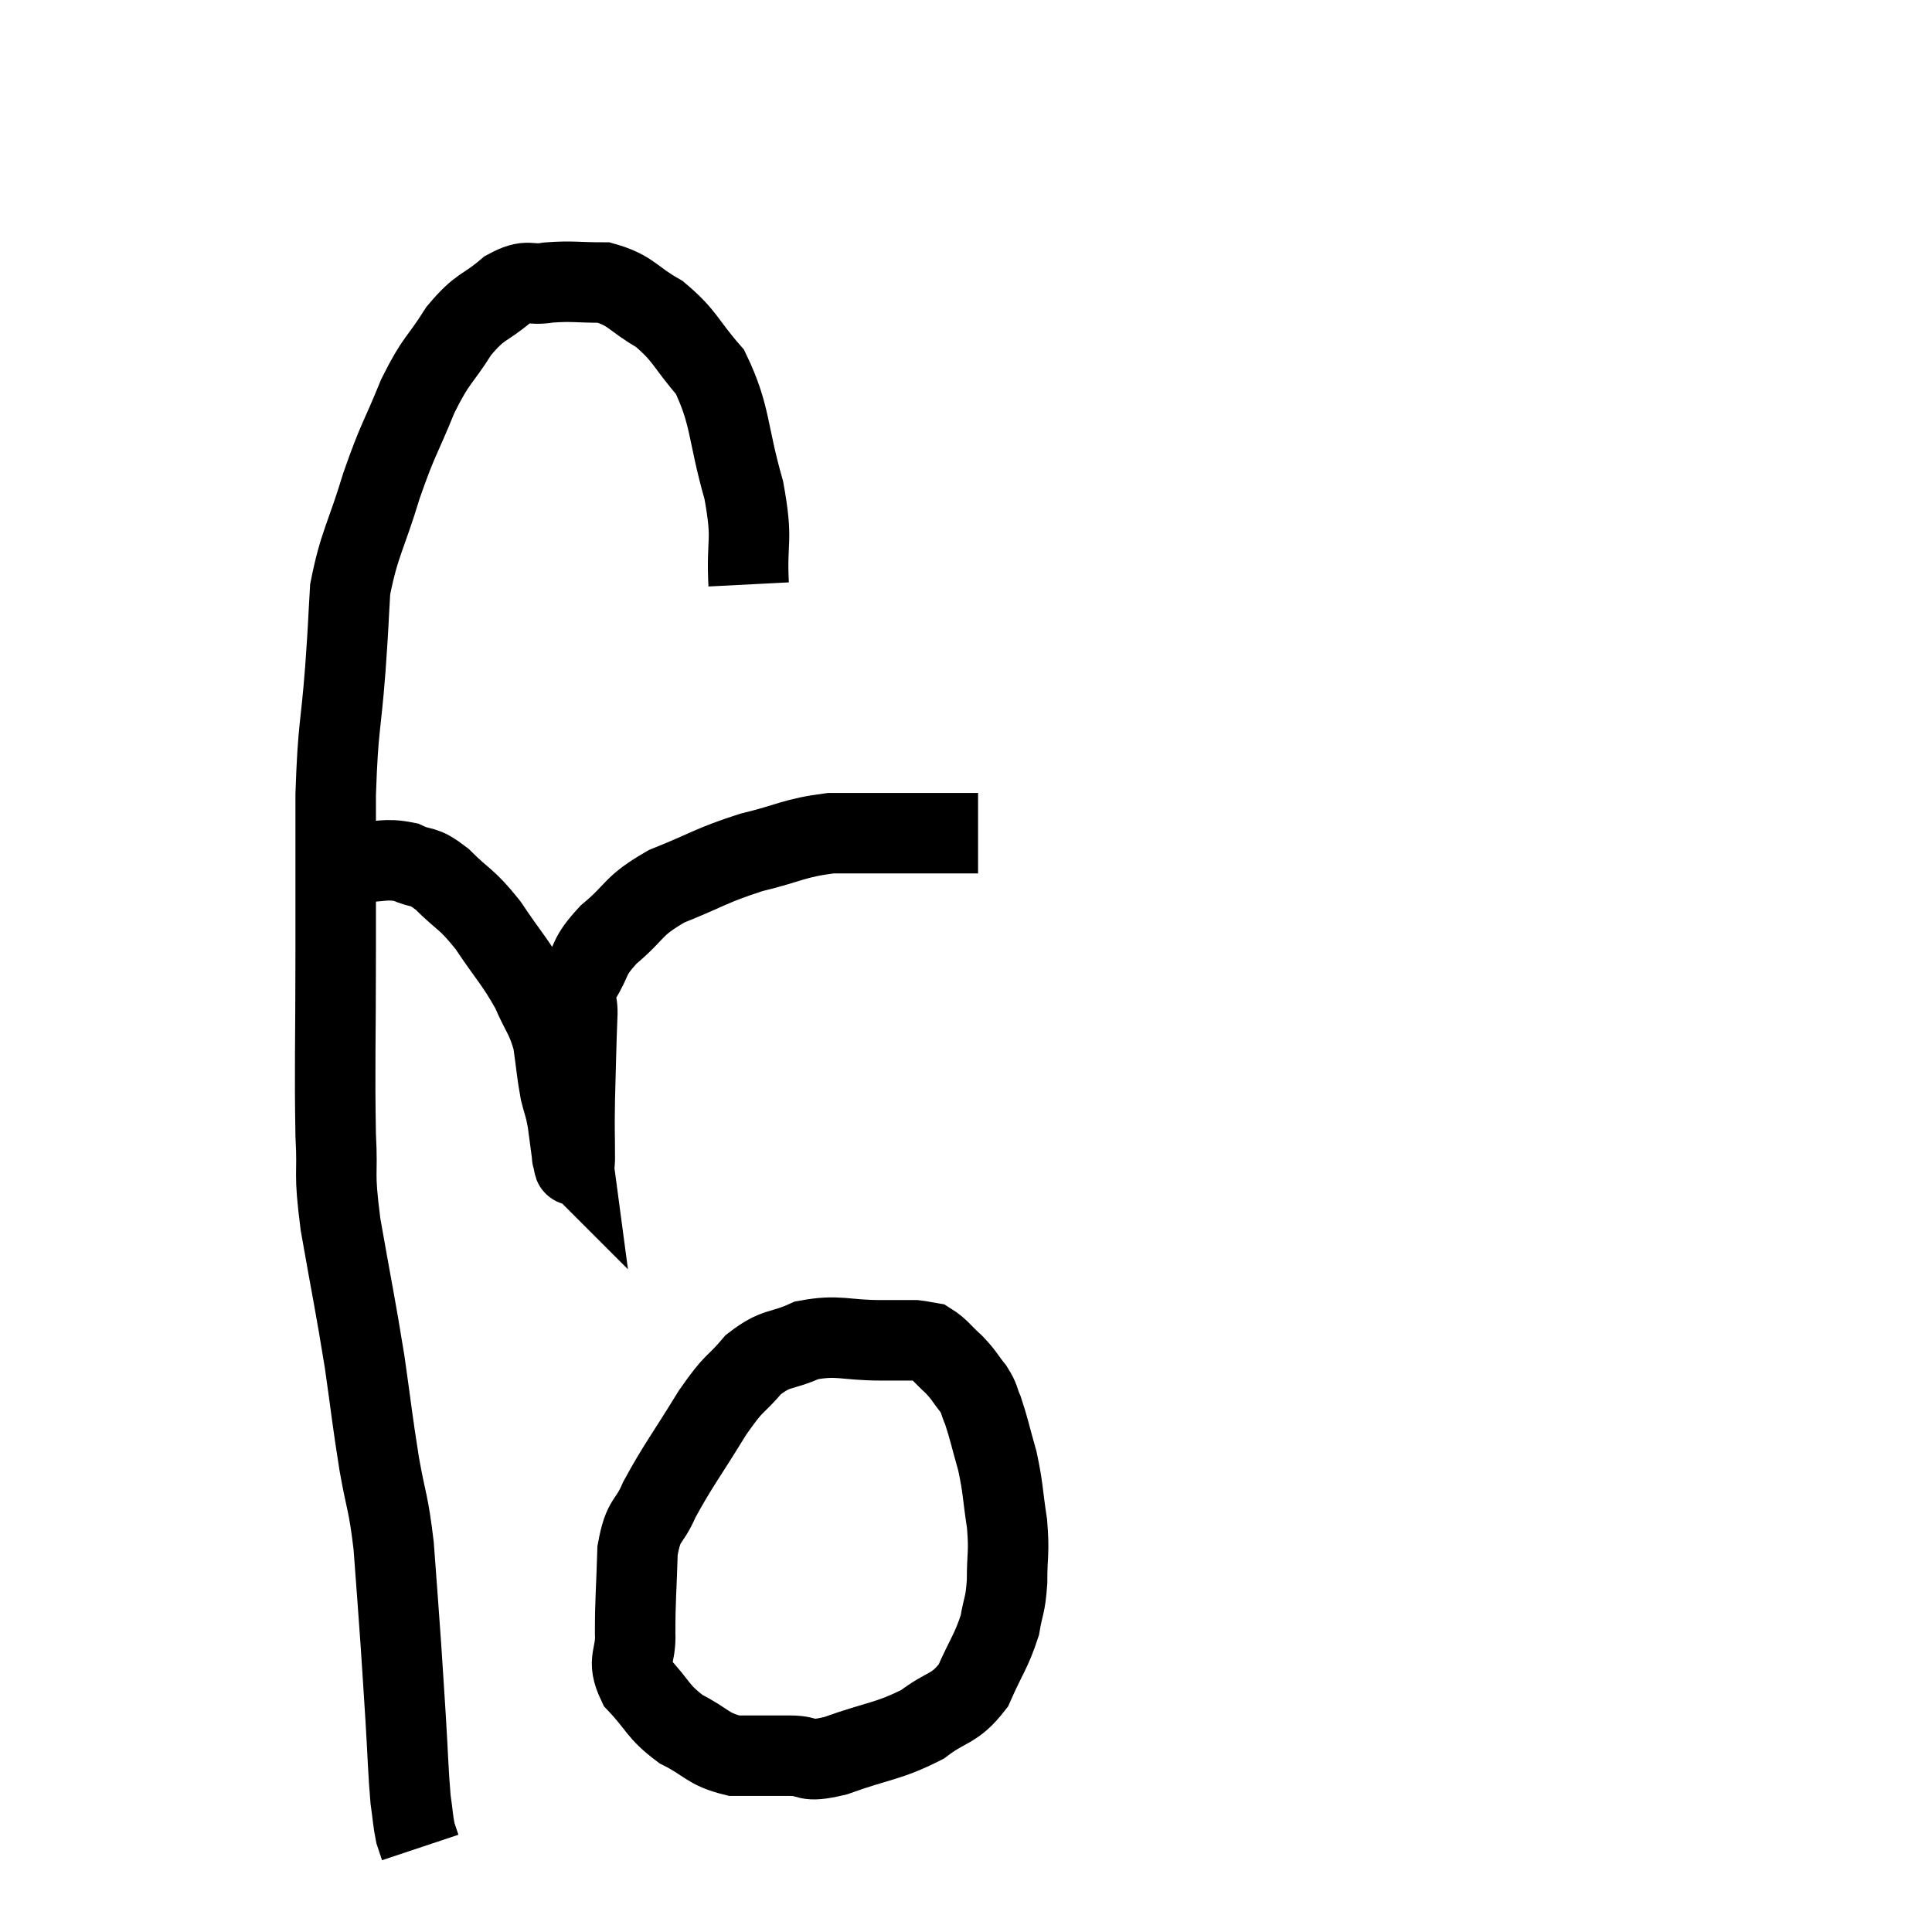 <svg width="48" height="48" viewBox="0 0 48 48" xmlns="http://www.w3.org/2000/svg"><path d="M 18.6 14.52 C 18.54 13.35, 18.72 13.5, 18.48 12.18 C 18.06 10.71, 18.165 10.335, 17.64 9.24 C 17.01 8.52, 17.04 8.355, 16.38 7.8 C 15.69 7.41, 15.69 7.215, 15 7.02 C 14.31 7.02, 14.22 6.975, 13.62 7.02 C 13.11 7.11, 13.155 6.9, 12.6 7.2 C 12 7.71, 11.955 7.56, 11.4 8.22 C 10.89 9.03, 10.86 8.88, 10.38 9.84 C 9.93 10.95, 9.9 10.86, 9.48 12.06 C 9.09 13.35, 8.925 13.5, 8.7 14.64 C 8.64 15.63, 8.67 15.345, 8.58 16.62 C 8.46 18.18, 8.4 17.985, 8.34 19.74 C 8.34 21.69, 8.34 21.525, 8.34 23.64 C 8.34 25.92, 8.31 26.505, 8.34 28.2 C 8.4 29.31, 8.28 29.01, 8.46 30.42 C 8.76 32.13, 8.82 32.355, 9.06 33.84 C 9.24 35.1, 9.24 35.22, 9.42 36.36 C 9.6 37.38, 9.645 37.275, 9.78 38.4 C 9.87 39.63, 9.885 39.78, 9.96 40.86 C 10.02 41.79, 10.02 41.76, 10.08 42.72 C 10.14 43.71, 10.14 43.995, 10.2 44.7 C 10.26 45.12, 10.26 45.24, 10.32 45.54 C 10.38 45.72, 10.41 45.81, 10.44 45.9 C 10.44 45.9, 10.44 45.9, 10.44 45.9 L 10.44 45.9" fill="none" stroke="black" stroke-width="2"></path><path d="M 8.16 21.42 C 8.52 21.42, 8.4 21.42, 8.88 21.42 C 9.48 21.42, 9.555 21.315, 10.08 21.42 C 10.53 21.63, 10.47 21.45, 10.98 21.84 C 11.55 22.41, 11.565 22.29, 12.12 22.98 C 12.66 23.79, 12.795 23.88, 13.2 24.6 C 13.47 25.23, 13.56 25.23, 13.74 25.86 C 13.83 26.49, 13.83 26.625, 13.92 27.12 C 14.01 27.48, 14.025 27.435, 14.1 27.84 C 14.16 28.29, 14.19 28.515, 14.22 28.74 C 14.22 28.74, 14.22 28.74, 14.22 28.74 C 14.22 28.74, 14.22 28.74, 14.22 28.74 C 14.22 28.74, 14.205 28.725, 14.22 28.74 C 14.25 28.77, 14.265 29.16, 14.28 28.8 C 14.28 28.05, 14.265 28.185, 14.28 27.3 C 14.31 26.28, 14.31 25.995, 14.34 25.26 C 14.37 24.81, 14.205 24.87, 14.4 24.36 C 14.76 23.79, 14.58 23.805, 15.12 23.22 C 15.84 22.62, 15.675 22.53, 16.56 22.02 C 17.61 21.6, 17.64 21.51, 18.66 21.18 C 19.65 20.94, 19.71 20.82, 20.64 20.7 C 21.51 20.7, 21.6 20.7, 22.38 20.7 C 23.07 20.7, 23.355 20.7, 23.76 20.7 C 23.88 20.7, 23.91 20.7, 24 20.7 C 24.06 20.7, 24.045 20.7, 24.12 20.7 L 24.3 20.7" fill="none" stroke="black" stroke-width="2"></path><path d="M 21.9 33.3 C 20.97 33.3, 20.835 33.15, 20.04 33.3 C 19.38 33.6, 19.305 33.45, 18.72 33.9 C 18.21 34.5, 18.285 34.26, 17.7 35.1 C 17.04 36.18, 16.845 36.405, 16.38 37.26 C 16.11 37.89, 15.99 37.695, 15.84 38.52 C 15.81 39.54, 15.78 39.735, 15.78 40.56 C 15.81 41.19, 15.555 41.22, 15.84 41.82 C 16.38 42.39, 16.32 42.51, 16.92 42.96 C 17.58 43.29, 17.565 43.455, 18.24 43.62 C 18.93 43.62, 18.99 43.62, 19.62 43.62 C 20.19 43.62, 19.935 43.815, 20.76 43.62 C 21.84 43.23, 22.065 43.275, 22.92 42.84 C 23.55 42.36, 23.7 42.495, 24.18 41.88 C 24.51 41.13, 24.63 41.025, 24.84 40.38 C 24.93 39.84, 24.975 39.93, 25.02 39.3 C 25.02 38.58, 25.08 38.61, 25.02 37.86 C 24.9 37.08, 24.93 37.005, 24.78 36.3 C 24.6 35.67, 24.57 35.49, 24.42 35.04 C 24.3 34.77, 24.36 34.785, 24.18 34.5 C 23.94 34.2, 23.97 34.185, 23.7 33.9 C 23.4 33.63, 23.34 33.51, 23.1 33.36 C 22.92 33.33, 22.875 33.315, 22.74 33.3 C 22.65 33.3, 22.605 33.3, 22.56 33.3 C 22.56 33.3, 22.59 33.3, 22.56 33.3 C 22.5 33.3, 22.56 33.3, 22.44 33.3 C 22.26 33.3, 22.17 33.3, 22.08 33.3 C 22.08 33.3, 22.125 33.3, 22.08 33.3 L 21.9 33.3" fill="none" stroke="black" stroke-width="2"></path></svg>
